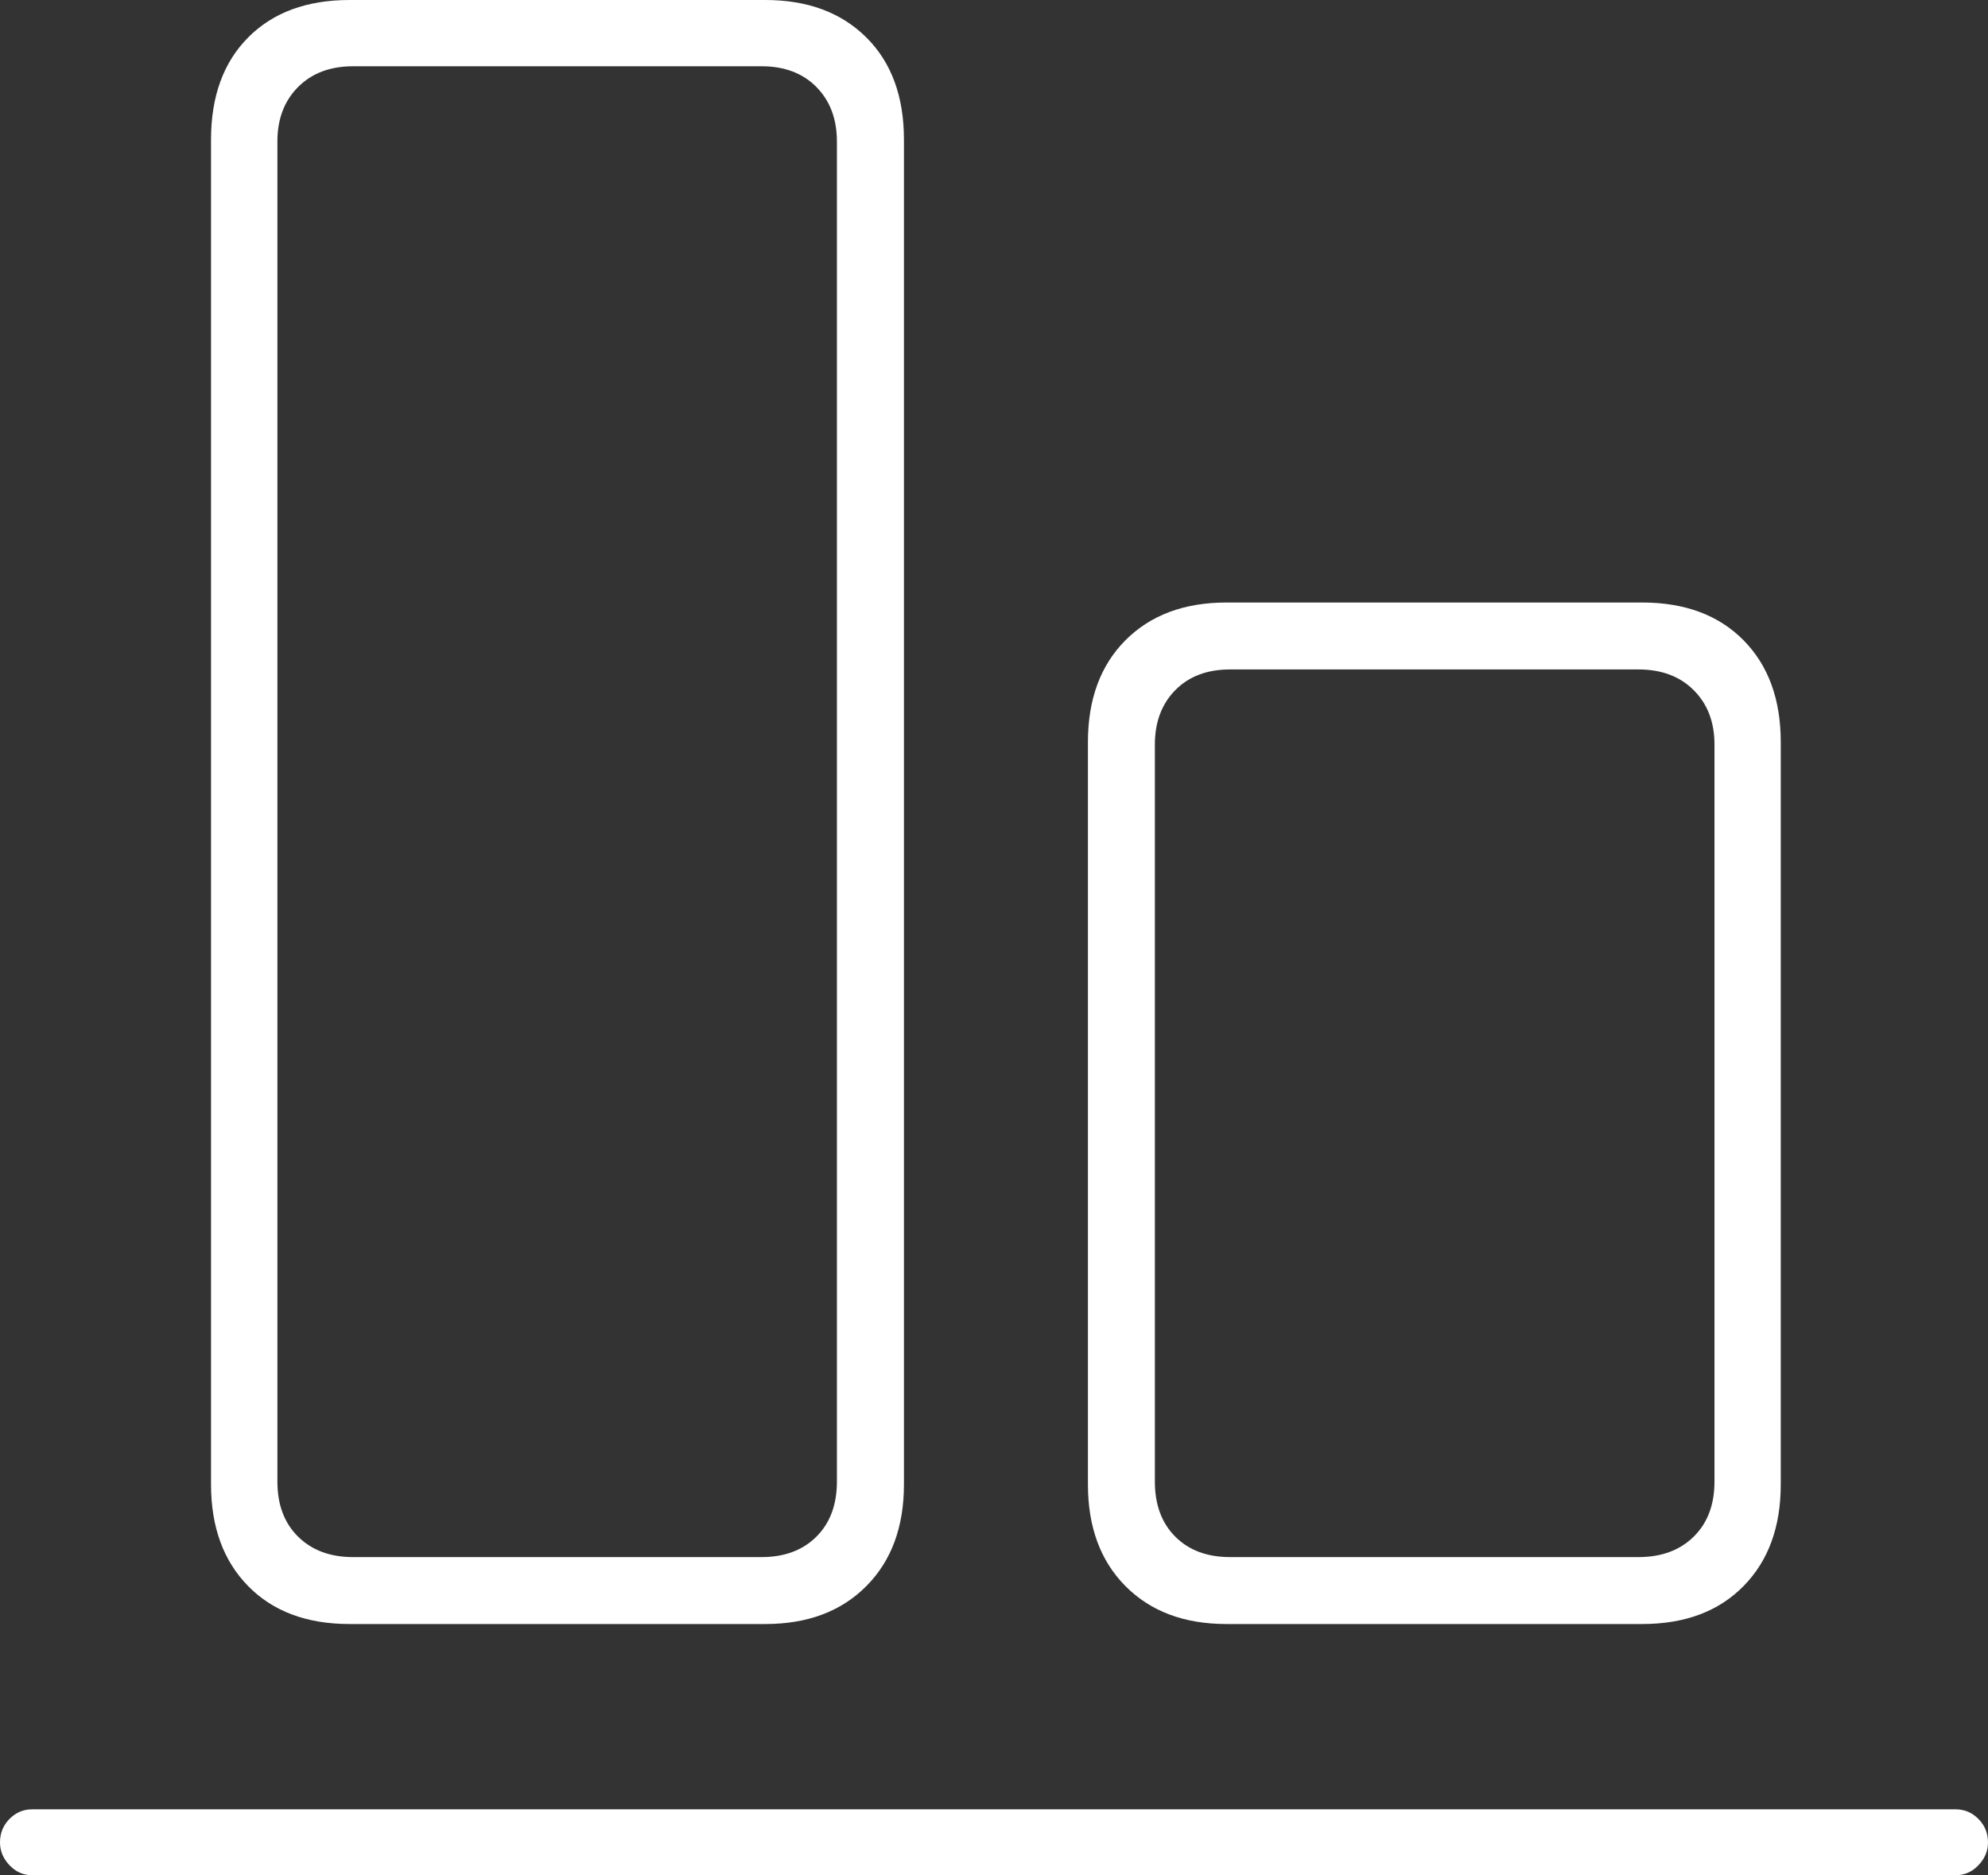 <?xml version="1.0" encoding="UTF-8"?>
<!--Generator: Apple Native CoreSVG 175-->
<!DOCTYPE svg
PUBLIC "-//W3C//DTD SVG 1.1//EN"
       "http://www.w3.org/Graphics/SVG/1.1/DTD/svg11.dtd">
<svg version="1.1" xmlns="http://www.w3.org/2000/svg" xmlns:xlink="http://www.w3.org/1999/xlink" width="21.027" height="19.836">
 <rect width="100%" height="100%" fill="#333333" stroke="none"/>
 <g>
  <rect height="19.836" opacity="0" width="21.027" x="0" y="0"/>
  <path d="M3.698 0Q3.018 0 2.625 0.396Q2.232 0.791 2.232 1.477L2.232 15.701Q2.232 16.377 2.625 16.777Q3.018 17.178 3.698 17.178L8.094 17.178Q8.765 17.178 9.163 16.777Q9.561 16.377 9.561 15.701L9.561 1.477Q9.561 0.791 9.163 0.396Q8.765 0 8.094 0ZM3.734 0.701L8.056 0.701Q8.418 0.701 8.635 0.92Q8.852 1.14 8.852 1.497L8.852 15.671Q8.852 16.038 8.635 16.254Q8.418 16.47 8.056 16.47L3.734 16.47Q3.372 16.47 3.153 16.254Q2.934 16.038 2.934 15.671L2.934 1.497Q2.934 1.14 3.153 0.92Q3.372 0.701 3.734 0.701ZM12.973 6.373Q12.302 6.373 11.904 6.772Q11.507 7.171 11.507 7.85L11.507 15.701Q11.507 16.377 11.904 16.777Q12.302 17.178 12.973 17.178L17.369 17.178Q18.047 17.178 18.441 16.777Q18.835 16.377 18.835 15.701L18.835 7.85Q18.835 7.171 18.441 6.772Q18.047 6.373 17.369 6.373ZM13.011 7.081L17.33 7.081Q17.695 7.081 17.914 7.3Q18.134 7.519 18.134 7.876L18.134 15.671Q18.134 16.038 17.914 16.254Q17.695 16.47 17.33 16.47L13.011 16.47Q12.646 16.47 12.431 16.254Q12.215 16.038 12.215 15.671L12.215 7.876Q12.215 7.519 12.431 7.3Q12.646 7.081 13.011 7.081ZM0.339 19.138Q0.201 19.138 0.1 19.24Q0 19.342 0 19.488Q0 19.623 0.1 19.729Q0.201 19.835 0.339 19.835L20.683 19.835Q20.826 19.835 20.926 19.729Q21.027 19.623 21.027 19.488Q21.027 19.342 20.926 19.24Q20.826 19.138 20.683 19.138Z" fill="#ffffff"/>
 </g>
</svg>
